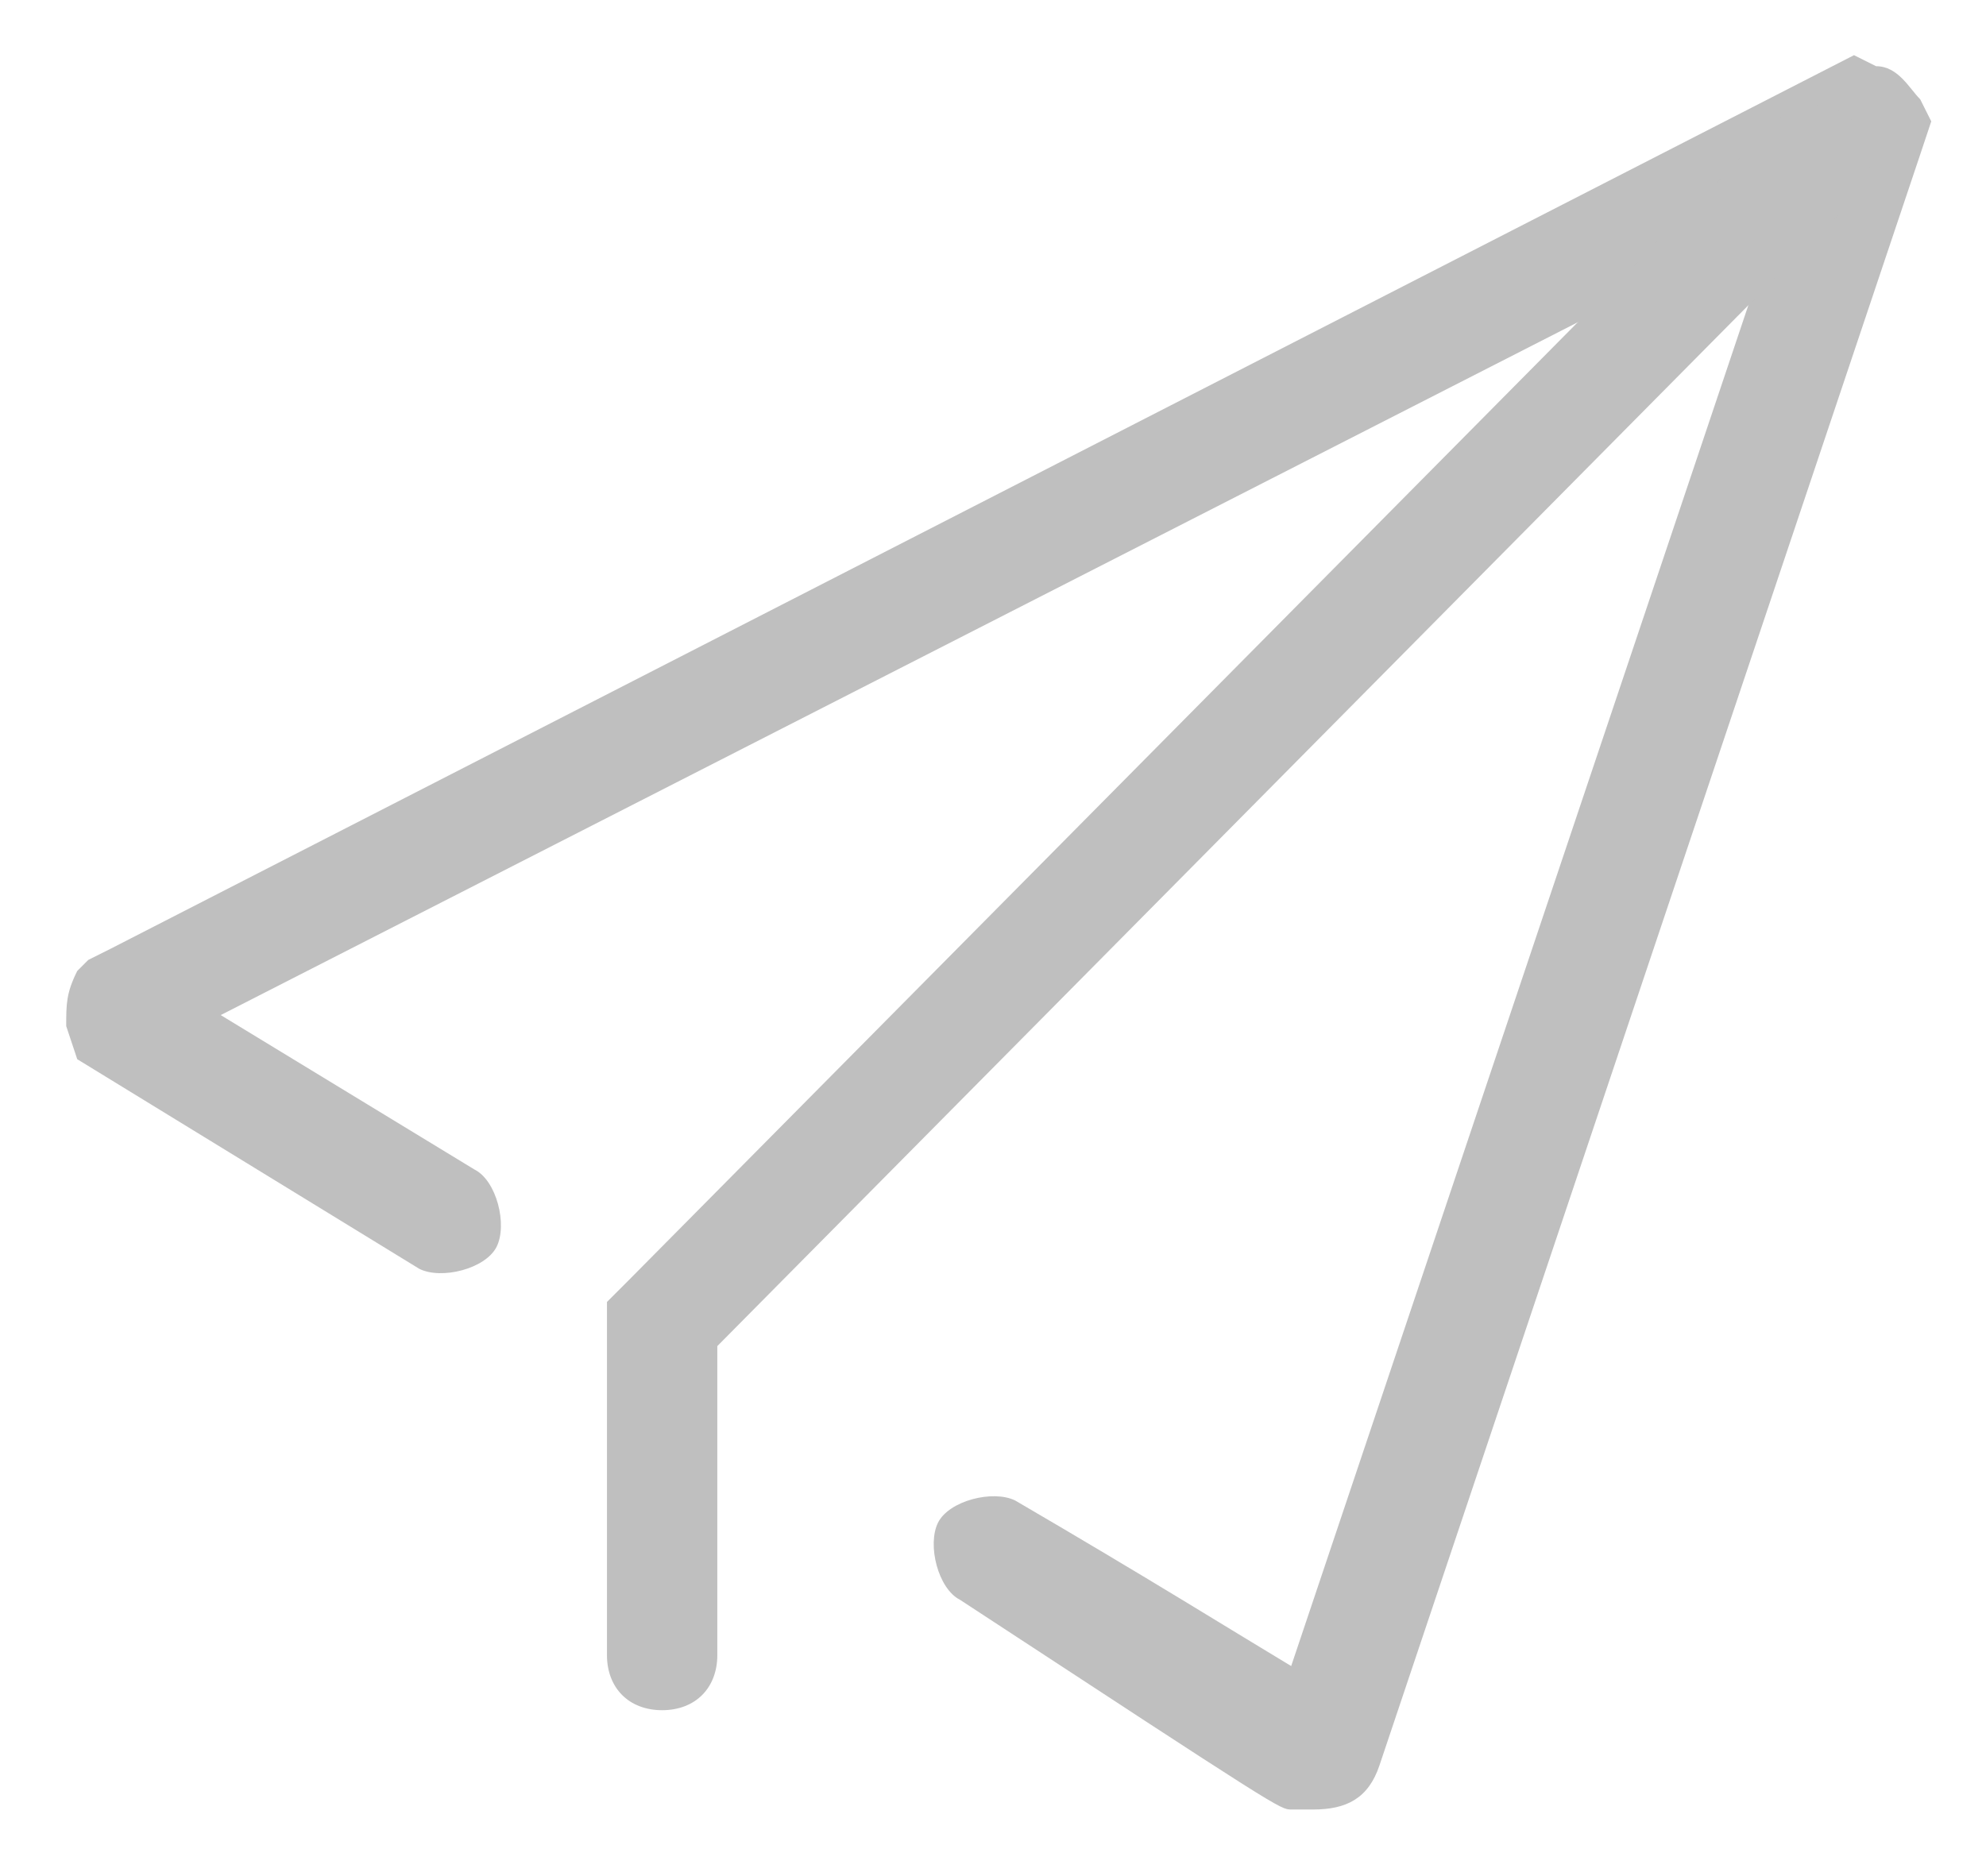 <?xml version="1.0" standalone="no"?><!DOCTYPE svg PUBLIC "-//W3C//DTD SVG 1.1//EN" "http://www.w3.org/Graphics/SVG/1.1/DTD/svg11.dtd"><svg t="1545976680634" class="icon" style="" viewBox="0 0 1084 1024" version="1.1" xmlns="http://www.w3.org/2000/svg" p-id="131886" xmlns:xlink="http://www.w3.org/1999/xlink" width="211.719" height="200"><defs><style type="text/css"></style></defs><path d="M716.8 987.859h-12.047c-6.024 0-6.024 0-180.706-114.447-12.047-6.024-18.071-30.118-12.047-42.165 6.024-12.047 30.118-18.071 42.165-12.047 72.282 42.165 120.471 72.282 150.588 90.353L969.788 120.471 120.471 554.165l138.541 84.329c12.047 6.024 18.071 30.118 12.047 42.165-6.024 12.047-30.118 18.071-42.165 12.047L42.165 578.259l-6.024-18.071c0-12.047 0-18.071 6.024-30.118l6.024-6.024 12.047-6.024L1011.953 30.118l12.047 6.024c12.047 0 18.071 12.047 24.094 18.071l6.024 12.047-6.024 18.071L752.941 963.765c-6.024 18.071-18.071 24.094-36.141 24.094z" fill="#bfbfbf" p-id="131887"></path><path d="M361.412 933.647c-18.071 0-30.118-12.047-30.118-30.118v-192.753l12.047-12.047L969.788 66.259c12.047-12.047 30.118-12.047 42.165 0s12.047 30.118 0 42.165L391.529 734.871V903.529c0 18.071-12.047 30.118-30.118 30.118z" fill="#bfbfbf" p-id="131888"></path></svg>